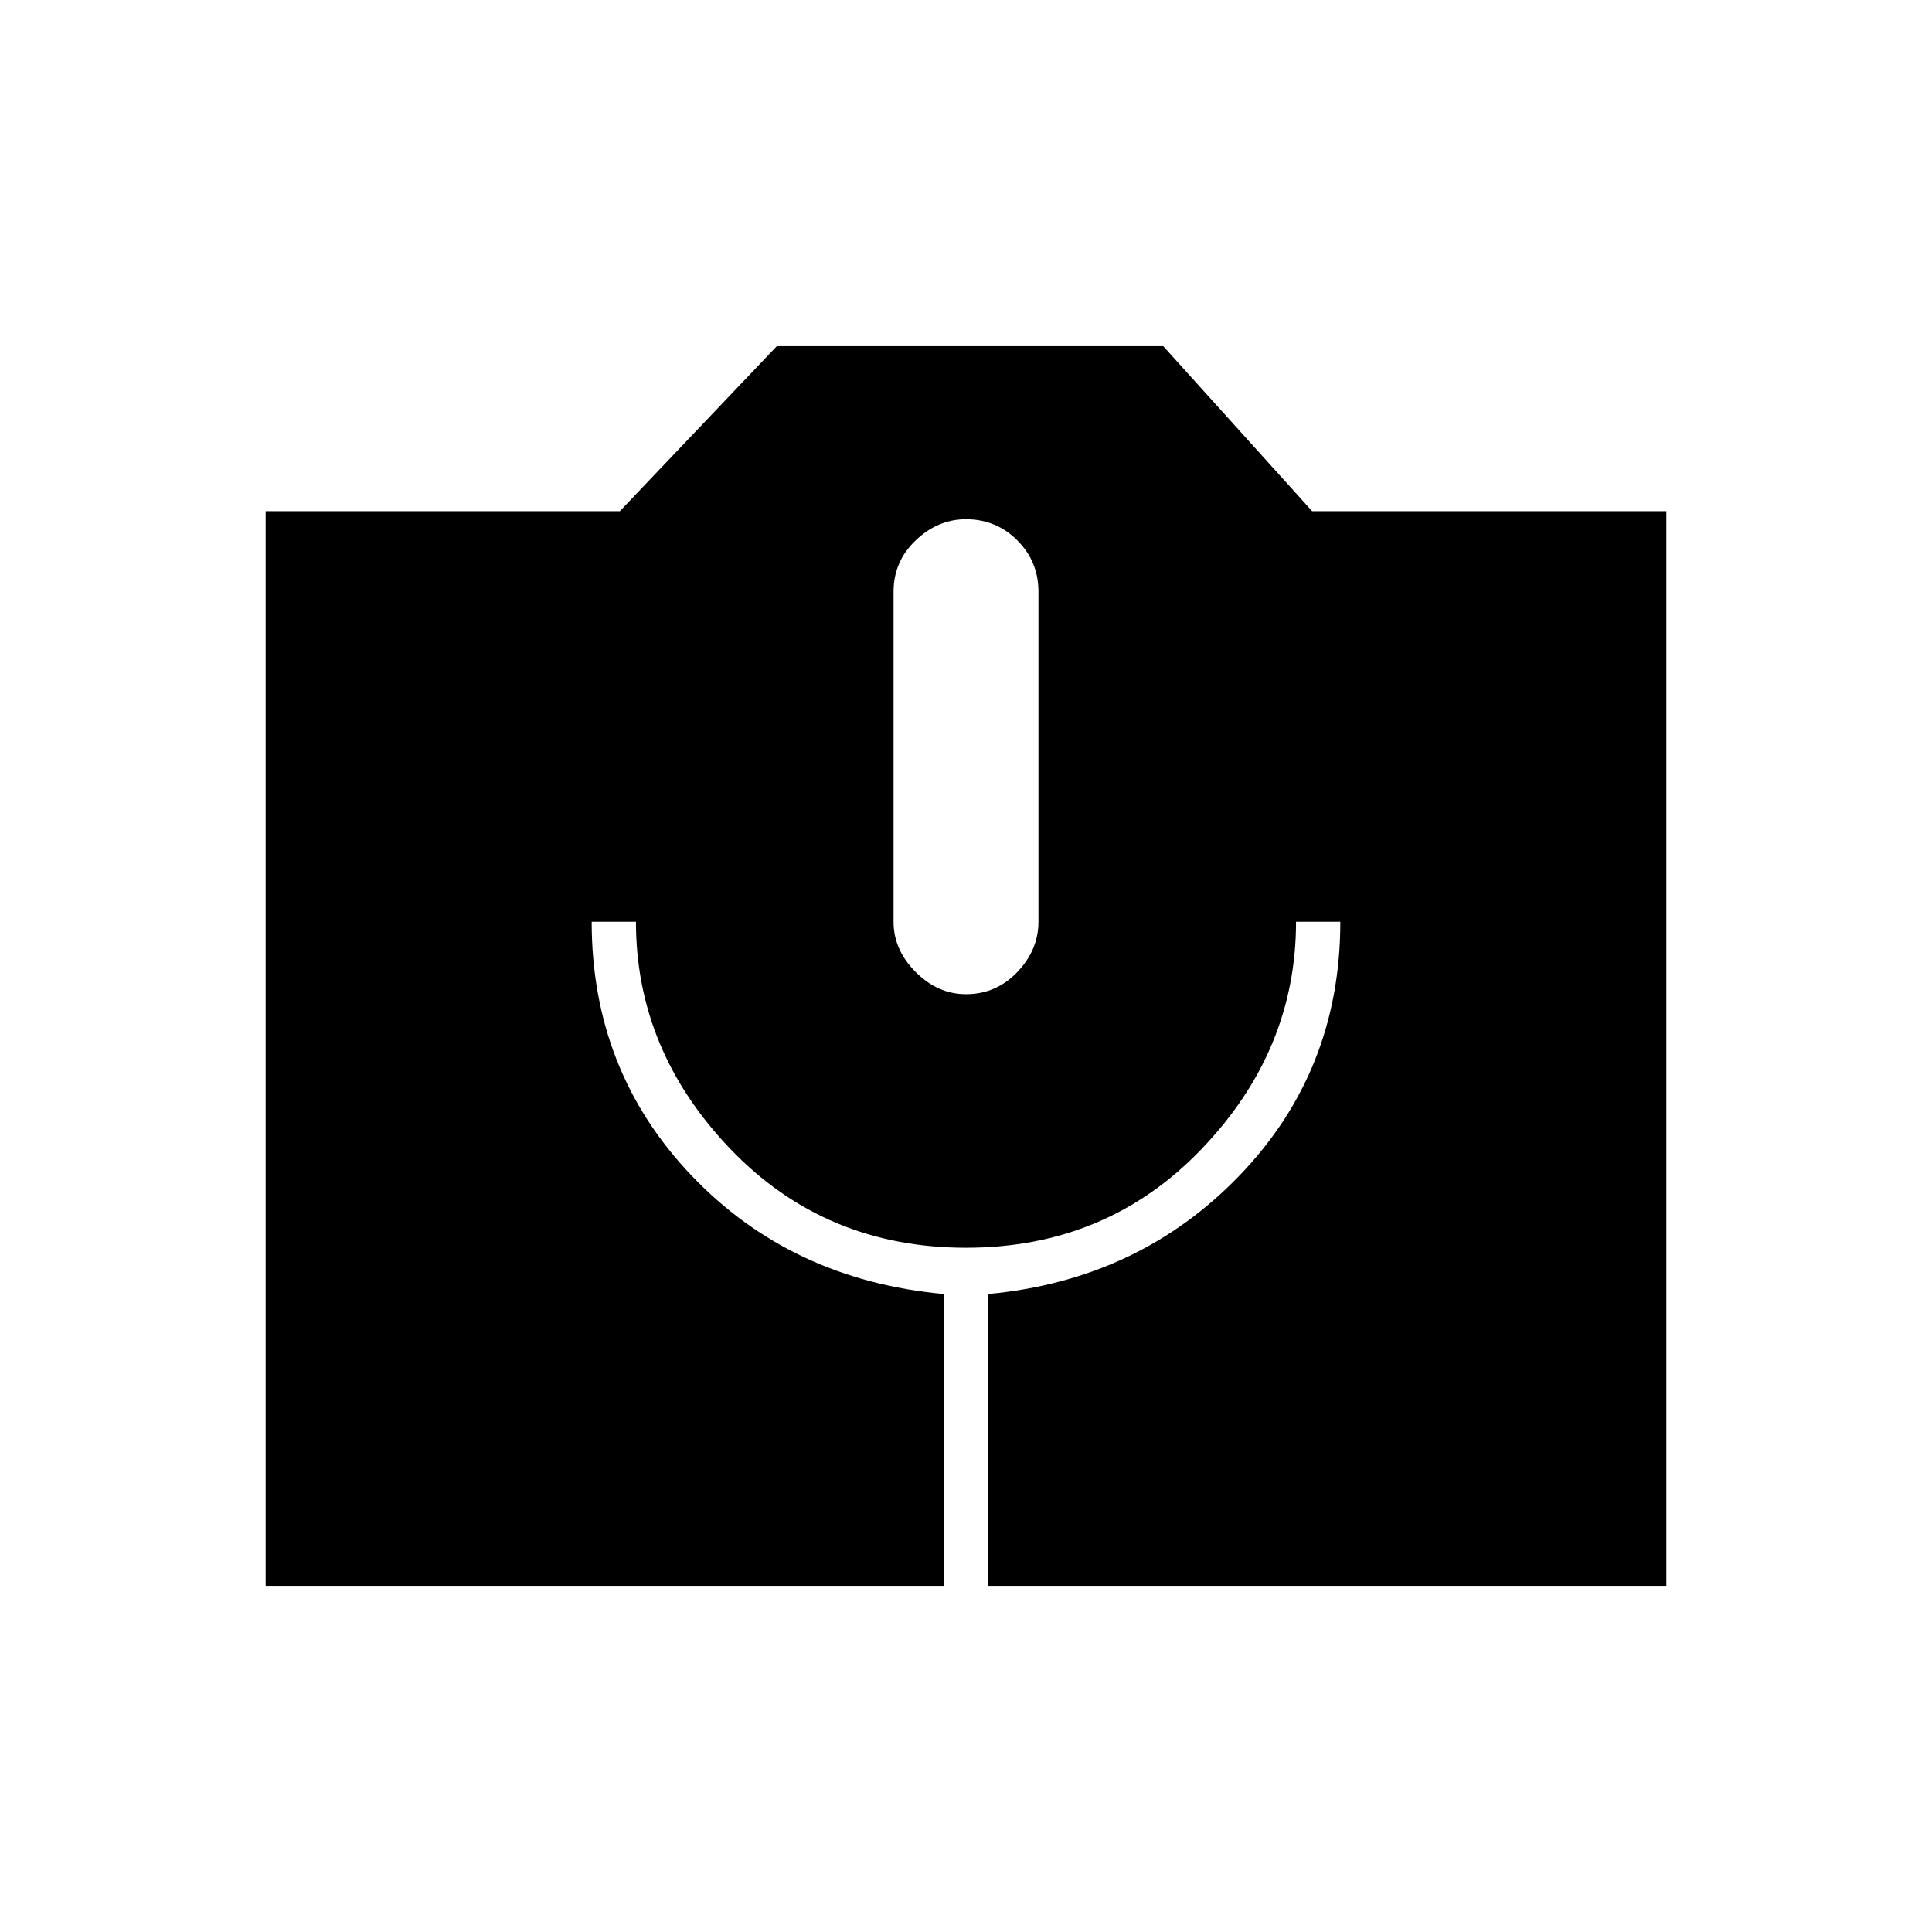 <svg xmlns="http://www.w3.org/2000/svg" height="48" width="48"><path d="M6.6 39.4V12.7h8.8l3.9-4.1h9.6l3.7 4.1h8.8v26.7H24.55v-7.25q3.75-.35 6.25-2.95t2.5-6.3h-1.1q0 3.2-2.35 5.65T24 31q-3.5 0-5.85-2.45-2.35-2.45-2.35-5.65h-1.1q0 3.7 2.475 6.3 2.475 2.6 6.275 2.95v7.25ZM24 24.7q.75 0 1.275-.55.525-.55.525-1.25v-8.2q0-.75-.525-1.275Q24.75 12.9 24 12.9q-.7 0-1.25.525T22.2 14.7v8.2q0 .7.55 1.25t1.25.55Z"/></svg>